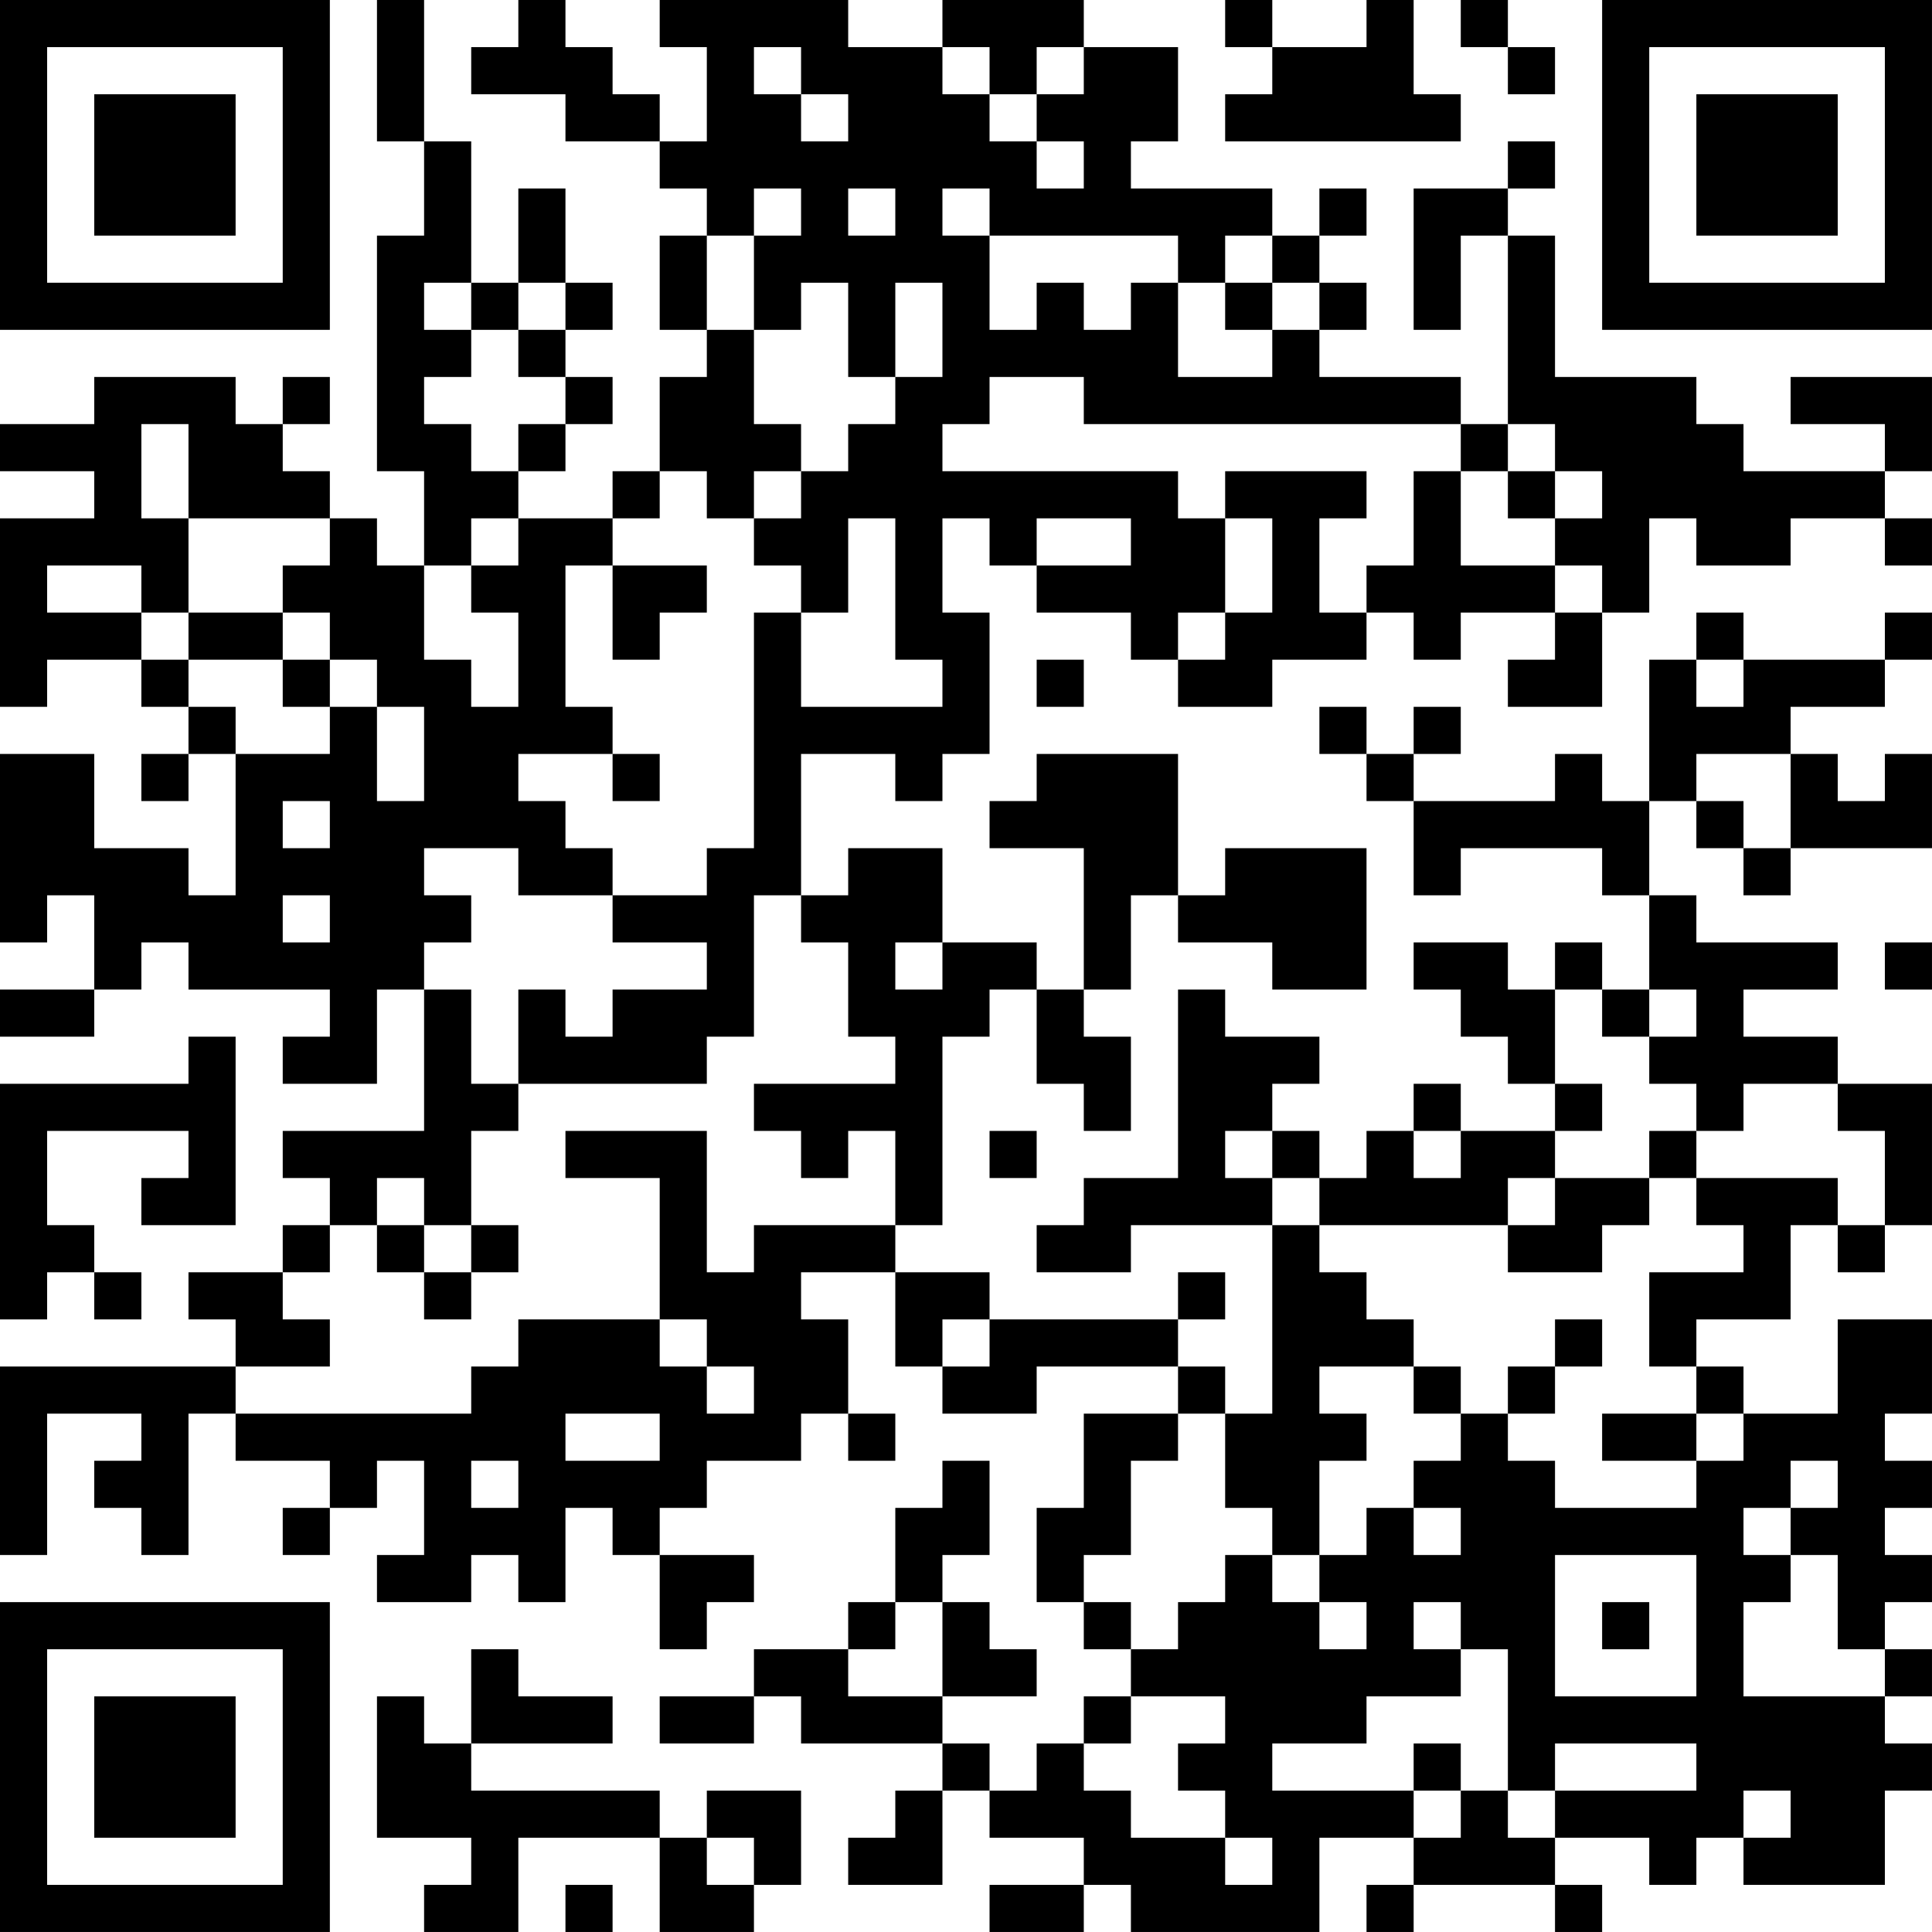 <?xml version="1.0" encoding="UTF-8"?>
<svg xmlns="http://www.w3.org/2000/svg" version="1.1" width="200" height="200" viewBox="0 0 200 200"><rect x="0" y="0" width="200" height="200" fill="#ffffff"/><g transform="scale(4.878)"><g transform="translate(0,0)"><path fill-rule="evenodd" d="M8 0L8 3L9 3L9 5L8 5L8 10L9 10L9 12L8 12L8 11L7 11L7 10L6 10L6 9L7 9L7 8L6 8L6 9L5 9L5 8L2 8L2 9L0 9L0 10L2 10L2 11L0 11L0 15L1 15L1 14L3 14L3 15L4 15L4 16L3 16L3 17L4 17L4 16L5 16L5 19L4 19L4 18L2 18L2 16L0 16L0 20L1 20L1 19L2 19L2 21L0 21L0 22L2 22L2 21L3 21L3 20L4 20L4 21L7 21L7 22L6 22L6 23L8 23L8 21L9 21L9 24L6 24L6 25L7 25L7 26L6 26L6 27L4 27L4 28L5 28L5 29L0 29L0 33L1 33L1 30L3 30L3 31L2 31L2 32L3 32L3 33L4 33L4 30L5 30L5 31L7 31L7 32L6 32L6 33L7 33L7 32L8 32L8 31L9 31L9 33L8 33L8 34L10 34L10 33L11 33L11 34L12 34L12 32L13 32L13 33L14 33L14 35L15 35L15 34L16 34L16 33L14 33L14 32L15 32L15 31L17 31L17 30L18 30L18 31L19 31L19 30L18 30L18 28L17 28L17 27L19 27L19 29L20 29L20 30L22 30L22 29L25 29L25 30L23 30L23 32L22 32L22 34L23 34L23 35L24 35L24 36L23 36L23 37L22 37L22 38L21 38L21 37L20 37L20 36L22 36L22 35L21 35L21 34L20 34L20 33L21 33L21 31L20 31L20 32L19 32L19 34L18 34L18 35L16 35L16 36L14 36L14 37L16 37L16 36L17 36L17 37L20 37L20 38L19 38L19 39L18 39L18 40L20 40L20 38L21 38L21 39L23 39L23 40L21 40L21 41L23 41L23 40L24 40L24 41L28 41L28 39L30 39L30 40L29 40L29 41L30 41L30 40L33 40L33 41L34 41L34 40L33 40L33 39L35 39L35 40L36 40L36 39L37 39L37 40L40 40L40 38L41 38L41 37L40 37L40 36L41 36L41 35L40 35L40 34L41 34L41 33L40 33L40 32L41 32L41 31L40 31L40 30L41 30L41 28L39 28L39 30L37 30L37 29L36 29L36 28L38 28L38 26L39 26L39 27L40 27L40 26L41 26L41 23L39 23L39 22L37 22L37 21L39 21L39 20L36 20L36 19L35 19L35 17L36 17L36 18L37 18L37 19L38 19L38 18L41 18L41 16L40 16L40 17L39 17L39 16L38 16L38 15L40 15L40 14L41 14L41 13L40 13L40 14L37 14L37 13L36 13L36 14L35 14L35 17L34 17L34 16L33 16L33 17L30 17L30 16L31 16L31 15L30 15L30 16L29 16L29 15L28 15L28 16L29 16L29 17L30 17L30 19L31 19L31 18L34 18L34 19L35 19L35 21L34 21L34 20L33 20L33 21L32 21L32 20L30 20L30 21L31 21L31 22L32 22L32 23L33 23L33 24L31 24L31 23L30 23L30 24L29 24L29 25L28 25L28 24L27 24L27 23L28 23L28 22L26 22L26 21L25 21L25 25L23 25L23 26L22 26L22 27L24 27L24 26L27 26L27 30L26 30L26 29L25 29L25 28L26 28L26 27L25 27L25 28L21 28L21 27L19 27L19 26L20 26L20 22L21 22L21 21L22 21L22 23L23 23L23 24L24 24L24 22L23 22L23 21L24 21L24 19L25 19L25 20L27 20L27 21L29 21L29 18L26 18L26 19L25 19L25 16L22 16L22 17L21 17L21 18L23 18L23 21L22 21L22 20L20 20L20 18L18 18L18 19L17 19L17 16L19 16L19 17L20 17L20 16L21 16L21 13L20 13L20 11L21 11L21 12L22 12L22 13L24 13L24 14L25 14L25 15L27 15L27 14L29 14L29 13L30 13L30 14L31 14L31 13L33 13L33 14L32 14L32 15L34 15L34 13L35 13L35 11L36 11L36 12L38 12L38 11L40 11L40 12L41 12L41 11L40 11L40 10L41 10L41 8L38 8L38 9L40 9L40 10L37 10L37 9L36 9L36 8L33 8L33 5L32 5L32 4L33 4L33 3L32 3L32 4L30 4L30 7L31 7L31 5L32 5L32 9L31 9L31 8L28 8L28 7L29 7L29 6L28 6L28 5L29 5L29 4L28 4L28 5L27 5L27 4L24 4L24 3L25 3L25 1L23 1L23 0L20 0L20 1L18 1L18 0L14 0L14 1L15 1L15 3L14 3L14 2L13 2L13 1L12 1L12 0L11 0L11 1L10 1L10 2L12 2L12 3L14 3L14 4L15 4L15 5L14 5L14 7L15 7L15 8L14 8L14 10L13 10L13 11L11 11L11 10L12 10L12 9L13 9L13 8L12 8L12 7L13 7L13 6L12 6L12 4L11 4L11 6L10 6L10 3L9 3L9 0ZM26 0L26 1L27 1L27 2L26 2L26 3L31 3L31 2L30 2L30 0L29 0L29 1L27 1L27 0ZM31 0L31 1L32 1L32 2L33 2L33 1L32 1L32 0ZM16 1L16 2L17 2L17 3L18 3L18 2L17 2L17 1ZM20 1L20 2L21 2L21 3L22 3L22 4L23 4L23 3L22 3L22 2L23 2L23 1L22 1L22 2L21 2L21 1ZM16 4L16 5L15 5L15 7L16 7L16 9L17 9L17 10L16 10L16 11L15 11L15 10L14 10L14 11L13 11L13 12L12 12L12 15L13 15L13 16L11 16L11 17L12 17L12 18L13 18L13 19L11 19L11 18L9 18L9 19L10 19L10 20L9 20L9 21L10 21L10 23L11 23L11 24L10 24L10 26L9 26L9 25L8 25L8 26L7 26L7 27L6 27L6 28L7 28L7 29L5 29L5 30L10 30L10 29L11 29L11 28L14 28L14 29L15 29L15 30L16 30L16 29L15 29L15 28L14 28L14 25L12 25L12 24L15 24L15 27L16 27L16 26L19 26L19 24L18 24L18 25L17 25L17 24L16 24L16 23L19 23L19 22L18 22L18 20L17 20L17 19L16 19L16 22L15 22L15 23L11 23L11 21L12 21L12 22L13 22L13 21L15 21L15 20L13 20L13 19L15 19L15 18L16 18L16 13L17 13L17 15L20 15L20 14L19 14L19 11L18 11L18 13L17 13L17 12L16 12L16 11L17 11L17 10L18 10L18 9L19 9L19 8L20 8L20 6L19 6L19 8L18 8L18 6L17 6L17 7L16 7L16 5L17 5L17 4ZM18 4L18 5L19 5L19 4ZM20 4L20 5L21 5L21 7L22 7L22 6L23 6L23 7L24 7L24 6L25 6L25 8L27 8L27 7L28 7L28 6L27 6L27 5L26 5L26 6L25 6L25 5L21 5L21 4ZM9 6L9 7L10 7L10 8L9 8L9 9L10 9L10 10L11 10L11 9L12 9L12 8L11 8L11 7L12 7L12 6L11 6L11 7L10 7L10 6ZM26 6L26 7L27 7L27 6ZM21 8L21 9L20 9L20 10L25 10L25 11L26 11L26 13L25 13L25 14L26 14L26 13L27 13L27 11L26 11L26 10L29 10L29 11L28 11L28 13L29 13L29 12L30 12L30 10L31 10L31 12L33 12L33 13L34 13L34 12L33 12L33 11L34 11L34 10L33 10L33 9L32 9L32 10L31 10L31 9L23 9L23 8ZM3 9L3 11L4 11L4 13L3 13L3 12L1 12L1 13L3 13L3 14L4 14L4 15L5 15L5 16L7 16L7 15L8 15L8 17L9 17L9 15L8 15L8 14L7 14L7 13L6 13L6 12L7 12L7 11L4 11L4 9ZM32 10L32 11L33 11L33 10ZM10 11L10 12L9 12L9 14L10 14L10 15L11 15L11 13L10 13L10 12L11 12L11 11ZM22 11L22 12L24 12L24 11ZM13 12L13 14L14 14L14 13L15 13L15 12ZM4 13L4 14L6 14L6 15L7 15L7 14L6 14L6 13ZM22 14L22 15L23 15L23 14ZM36 14L36 15L37 15L37 14ZM13 16L13 17L14 17L14 16ZM36 16L36 17L37 17L37 18L38 18L38 16ZM6 17L6 18L7 18L7 17ZM6 19L6 20L7 20L7 19ZM19 20L19 21L20 21L20 20ZM40 20L40 21L41 21L41 20ZM33 21L33 23L34 23L34 24L33 24L33 25L32 25L32 26L28 26L28 25L27 25L27 24L26 24L26 25L27 25L27 26L28 26L28 27L29 27L29 28L30 28L30 29L28 29L28 30L29 30L29 31L28 31L28 33L27 33L27 32L26 32L26 30L25 30L25 31L24 31L24 33L23 33L23 34L24 34L24 35L25 35L25 34L26 34L26 33L27 33L27 34L28 34L28 35L29 35L29 34L28 34L28 33L29 33L29 32L30 32L30 33L31 33L31 32L30 32L30 31L31 31L31 30L32 30L32 31L33 31L33 32L36 32L36 31L37 31L37 30L36 30L36 29L35 29L35 27L37 27L37 26L36 26L36 25L39 25L39 26L40 26L40 24L39 24L39 23L37 23L37 24L36 24L36 23L35 23L35 22L36 22L36 21L35 21L35 22L34 22L34 21ZM4 22L4 23L0 23L0 28L1 28L1 27L2 27L2 28L3 28L3 27L2 27L2 26L1 26L1 24L4 24L4 25L3 25L3 26L5 26L5 22ZM21 24L21 25L22 25L22 24ZM30 24L30 25L31 25L31 24ZM35 24L35 25L33 25L33 26L32 26L32 27L34 27L34 26L35 26L35 25L36 25L36 24ZM8 26L8 27L9 27L9 28L10 28L10 27L11 27L11 26L10 26L10 27L9 27L9 26ZM20 28L20 29L21 29L21 28ZM33 28L33 29L32 29L32 30L33 30L33 29L34 29L34 28ZM30 29L30 30L31 30L31 29ZM12 30L12 31L14 31L14 30ZM34 30L34 31L36 31L36 30ZM10 31L10 32L11 32L11 31ZM38 31L38 32L37 32L37 33L38 33L38 34L37 34L37 36L40 36L40 35L39 35L39 33L38 33L38 32L39 32L39 31ZM33 33L33 36L36 36L36 33ZM19 34L19 35L18 35L18 36L20 36L20 34ZM30 34L30 35L31 35L31 36L29 36L29 37L27 37L27 38L30 38L30 39L31 39L31 38L32 38L32 39L33 39L33 38L36 38L36 37L33 37L33 38L32 38L32 35L31 35L31 34ZM34 34L34 35L35 35L35 34ZM10 35L10 37L9 37L9 36L8 36L8 39L10 39L10 40L9 40L9 41L11 41L11 39L14 39L14 41L16 41L16 40L17 40L17 38L15 38L15 39L14 39L14 38L10 38L10 37L13 37L13 36L11 36L11 35ZM24 36L24 37L23 37L23 38L24 38L24 39L26 39L26 40L27 40L27 39L26 39L26 38L25 38L25 37L26 37L26 36ZM30 37L30 38L31 38L31 37ZM37 38L37 39L38 39L38 38ZM15 39L15 40L16 40L16 39ZM12 40L12 41L13 41L13 40ZM0 0L0 7L7 7L7 0ZM1 1L1 6L6 6L6 1ZM2 2L2 5L5 5L5 2ZM34 0L34 7L41 7L41 0ZM35 1L35 6L40 6L40 1ZM36 2L36 5L39 5L39 2ZM0 34L0 41L7 41L7 34ZM1 35L1 40L6 40L6 35ZM2 36L2 39L5 39L5 36Z" fill="#000000"/></g></g></svg>
